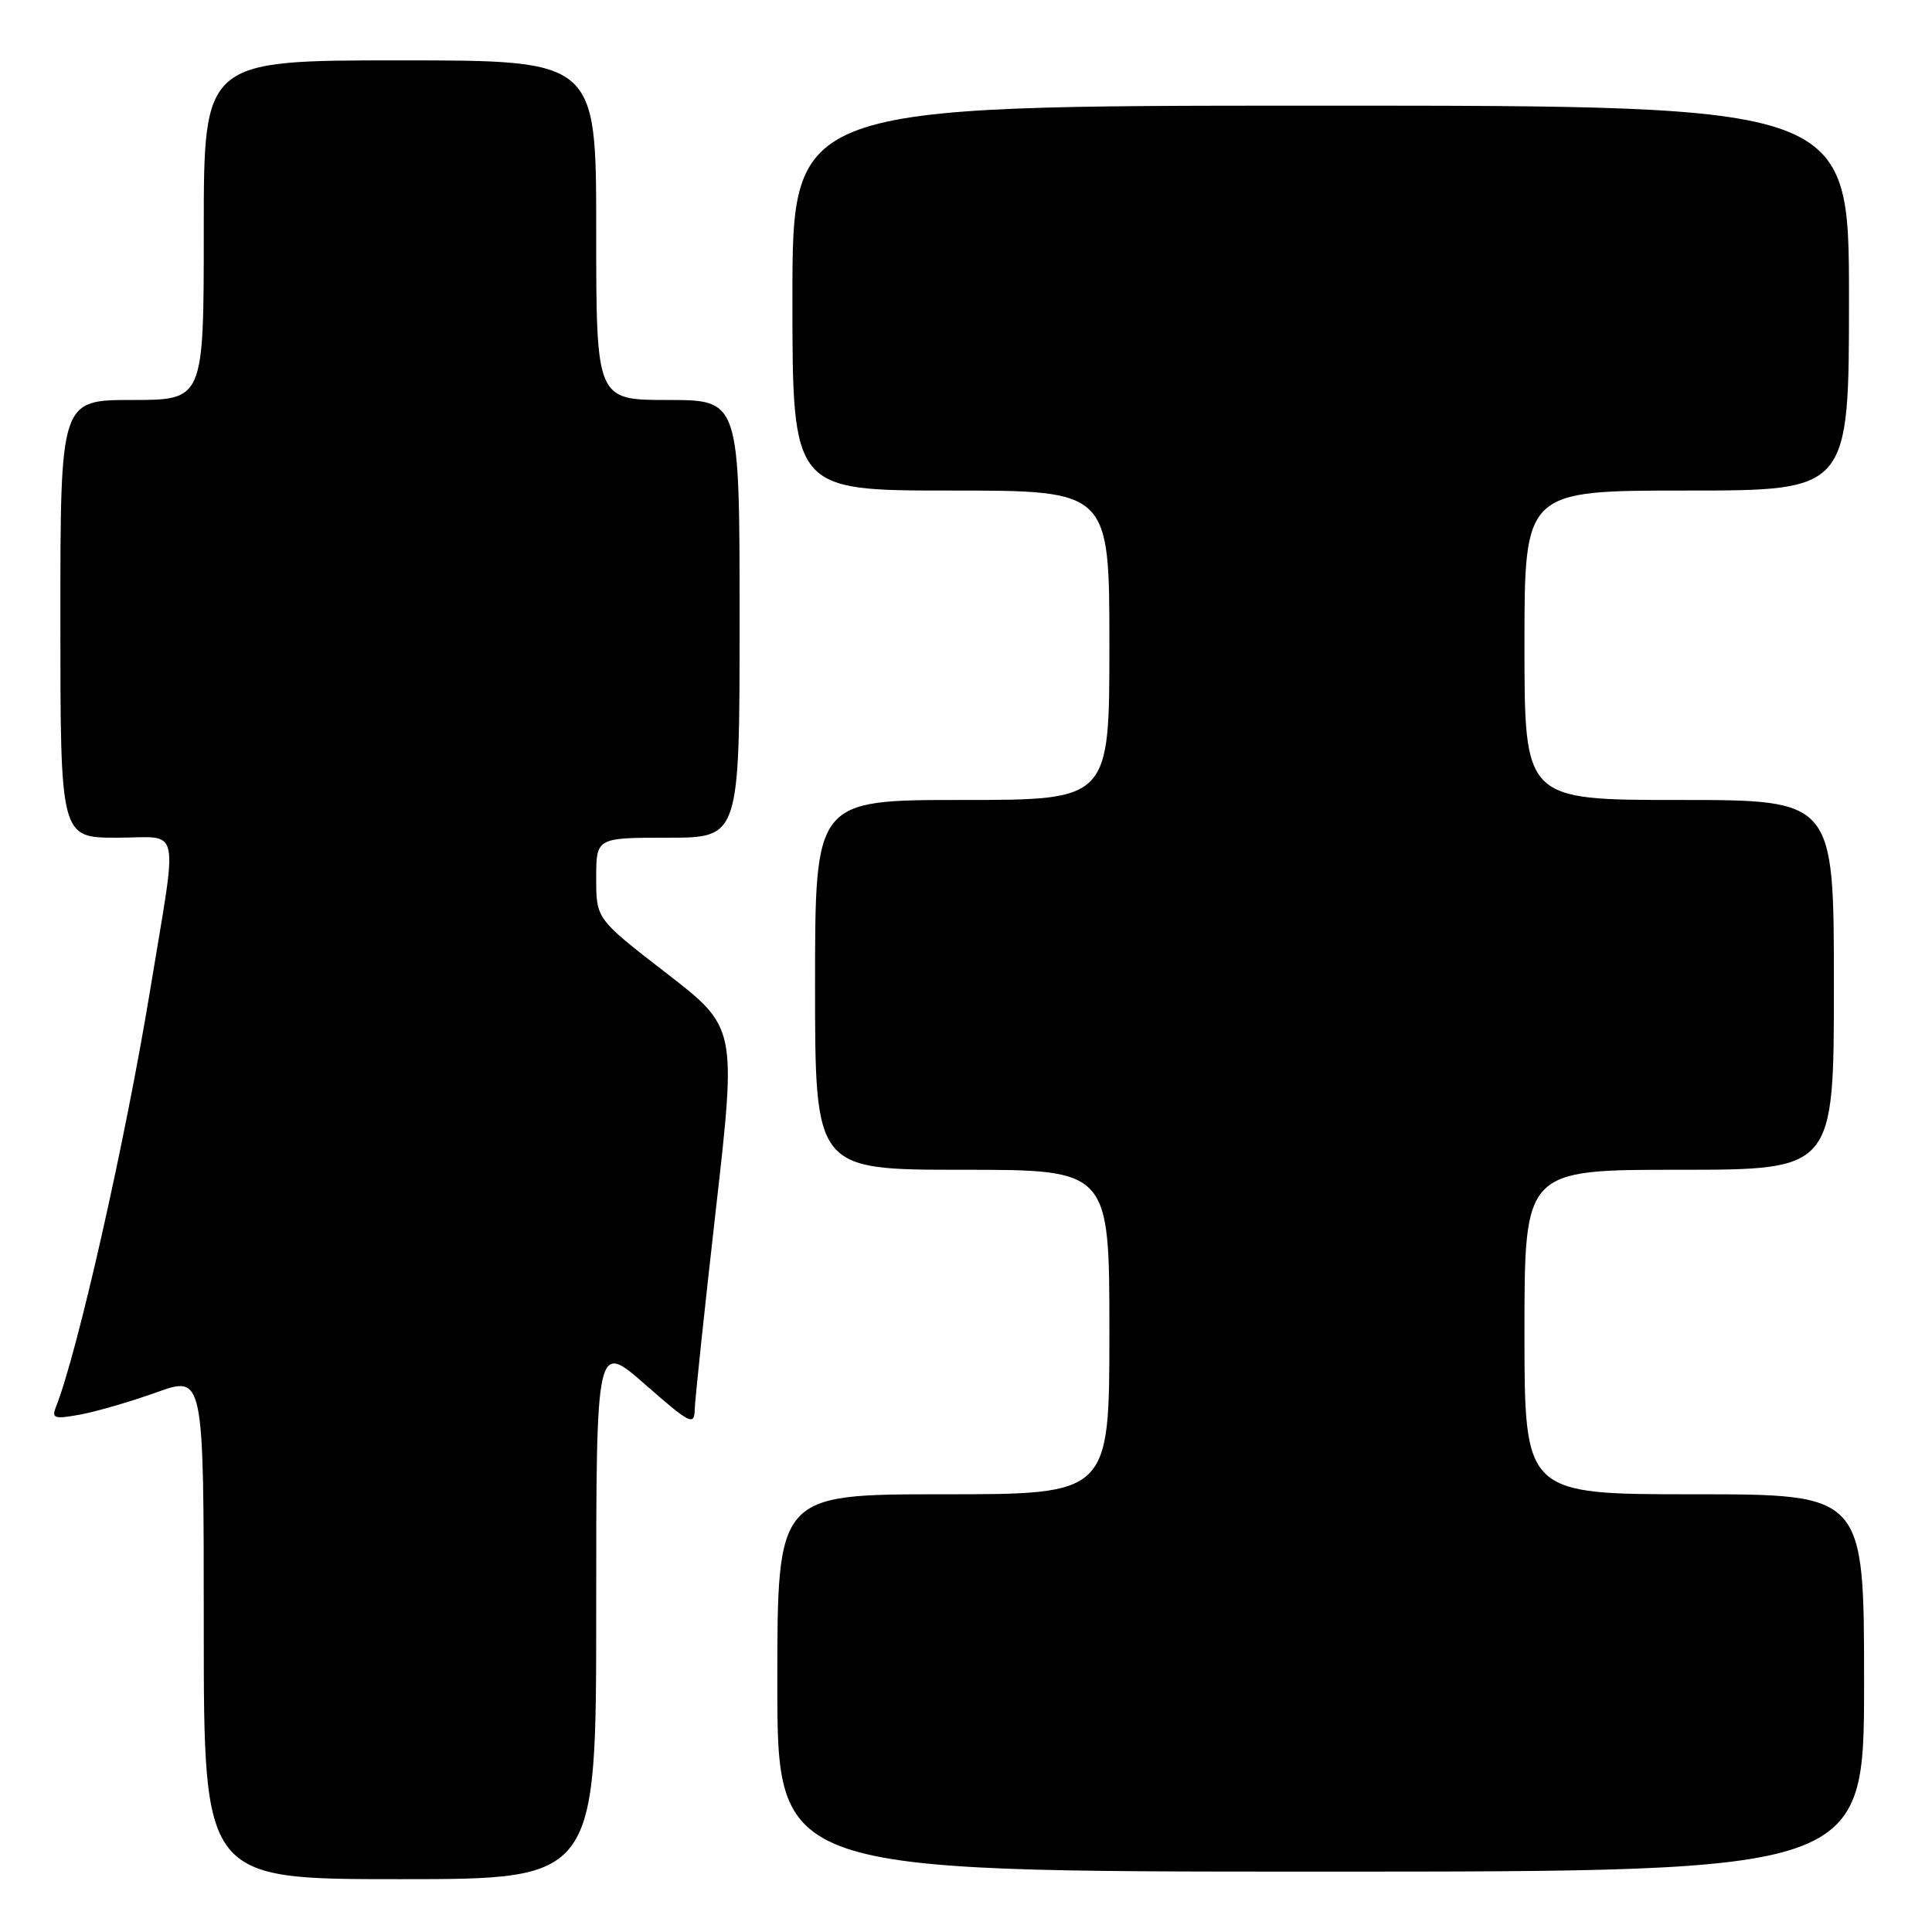 <?xml version="1.0" encoding="UTF-8" standalone="no"?>
<!DOCTYPE svg PUBLIC "-//W3C//DTD SVG 1.1//EN" "http://www.w3.org/Graphics/SVG/1.1/DTD/svg11.dtd" >
<svg xmlns="http://www.w3.org/2000/svg" xmlns:xlink="http://www.w3.org/1999/xlink" version="1.1" viewBox="0 0 256 256">
 <g >
 <path fill="currentColor"
d=" M 79.00 213.38 C 79.00 177.76 79.00 177.76 85.50 183.46 C 91.39 188.63 92.00 188.95 92.05 186.83 C 92.08 185.55 93.34 173.62 94.85 160.32 C 97.60 136.14 97.60 136.14 88.30 128.95 C 79.00 121.76 79.00 121.76 79.00 116.38 C 79.00 111.00 79.00 111.00 88.50 111.00 C 98.00 111.00 98.00 111.00 98.00 82.00 C 98.00 53.00 98.00 53.00 88.50 53.00 C 79.00 53.00 79.00 53.00 79.00 30.50 C 79.00 8.00 79.00 8.00 53.00 8.00 C 27.00 8.00 27.00 8.00 27.00 30.50 C 27.00 53.00 27.00 53.00 17.50 53.00 C 8.00 53.00 8.00 53.00 8.00 82.00 C 8.00 111.00 8.00 111.00 15.51 111.00 C 24.11 111.00 23.60 108.62 19.88 131.28 C 16.62 151.11 10.30 179.11 7.45 186.32 C 6.80 187.96 7.13 188.07 10.62 187.44 C 12.75 187.05 17.31 185.72 20.75 184.49 C 27.00 182.25 27.00 182.25 27.00 215.62 C 27.00 249.00 27.00 249.00 53.00 249.00 C 79.00 249.00 79.00 249.00 79.00 213.38 Z  M 247.00 223.00 C 247.00 198.00 247.00 198.00 224.50 198.00 C 202.00 198.00 202.00 198.00 202.00 176.50 C 202.00 155.00 202.00 155.00 222.50 155.00 C 243.00 155.00 243.00 155.00 243.00 130.50 C 243.00 106.00 243.00 106.00 222.50 106.00 C 202.00 106.00 202.00 106.00 202.00 85.50 C 202.00 65.00 202.00 65.00 223.50 65.00 C 245.00 65.00 245.00 65.00 245.00 39.50 C 245.00 14.00 245.00 14.00 175.00 14.00 C 105.00 14.00 105.00 14.00 105.00 39.50 C 105.00 65.00 105.00 65.00 126.00 65.00 C 147.00 65.00 147.00 65.00 147.00 85.50 C 147.00 106.00 147.00 106.00 127.50 106.00 C 108.00 106.00 108.00 106.00 108.00 130.50 C 108.00 155.00 108.00 155.00 127.50 155.00 C 147.00 155.00 147.00 155.00 147.00 176.50 C 147.00 198.00 147.00 198.00 125.00 198.00 C 103.00 198.00 103.00 198.00 103.00 223.00 C 103.00 248.00 103.00 248.00 175.00 248.00 C 247.00 248.00 247.00 248.00 247.00 223.00 Z "/>
</g>
</svg>